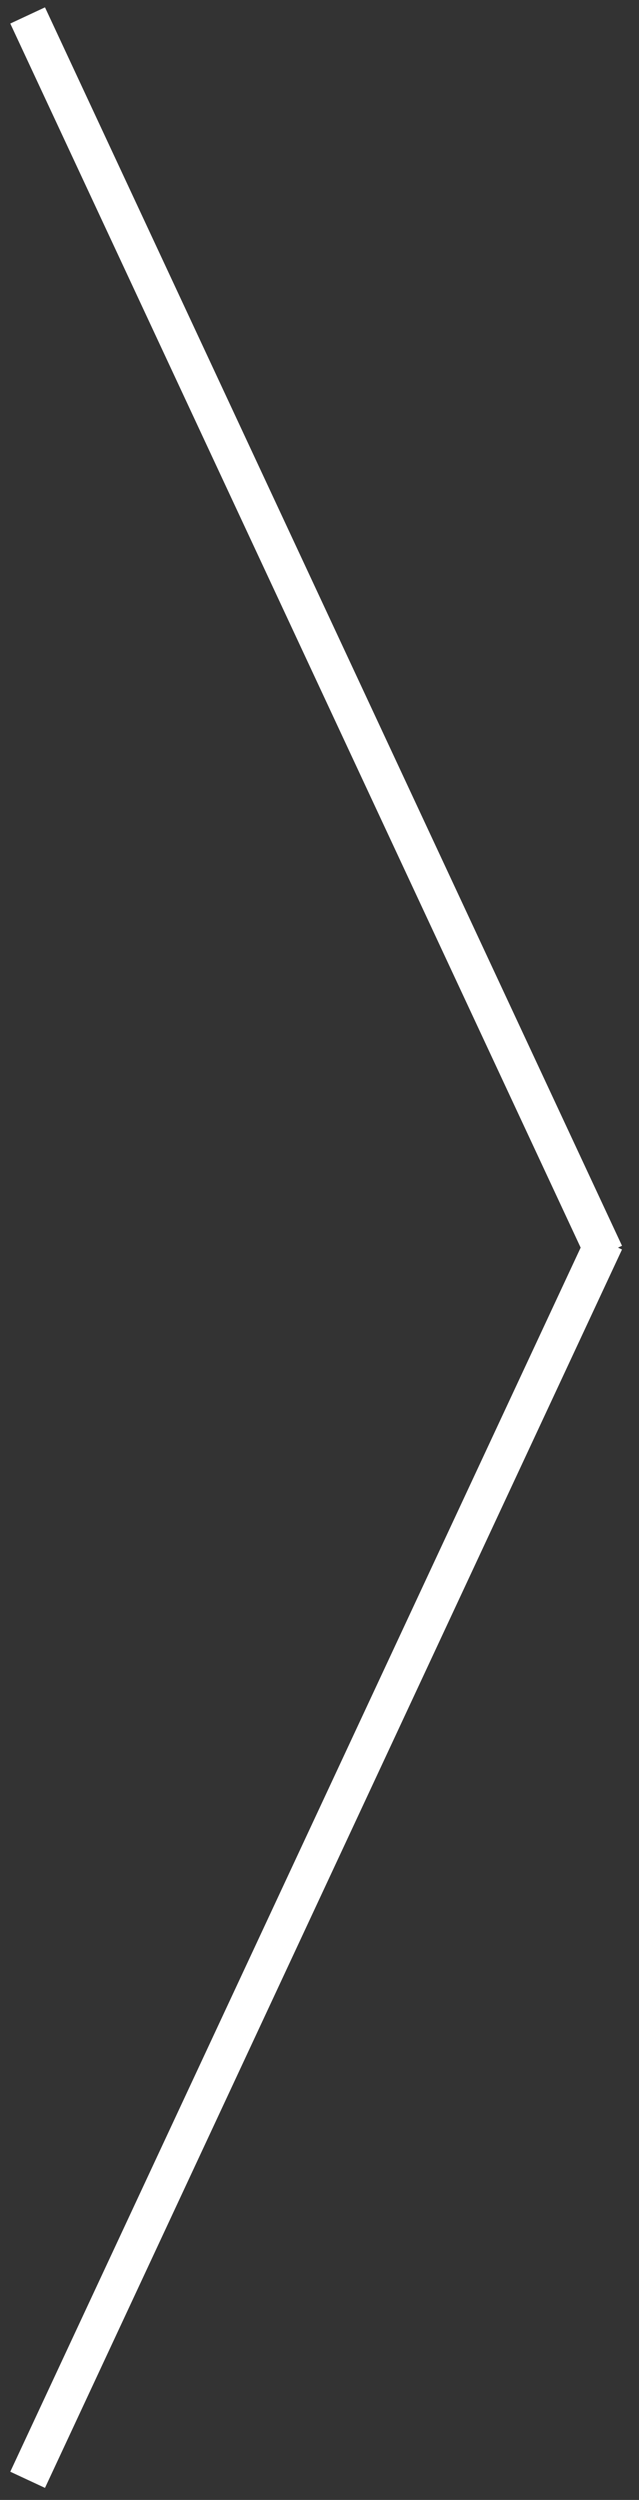 <?xml version="1.0" encoding="UTF-8"?>
<svg width="33px" height="129px" viewBox="0 0 33 129" version="1.1" xmlns="http://www.w3.org/2000/svg" xmlns:xlink="http://www.w3.org/1999/xlink">
    <rect x="0" y="0" width="33" height="129" fill="#333333" stroke="none"/>
    <title>home-next</title>
    <g id="Page-1" stroke="none" stroke-width="1" fill="none" fill-rule="evenodd">
        <path d="M30.329,0.379 L32.121,1.214 L2.665,64.379 L32.121,127.543 L30.329,128.379 L0.53,64.475 L0.737,64.378 L0.53,64.282 L30.329,0.379 Z" id="home-next" fill="#FFFFFF" transform="translate(16.326, 64.379) scale(-1, -1) translate(-16.326, -64.379)"></path>
    </g>
</svg>
